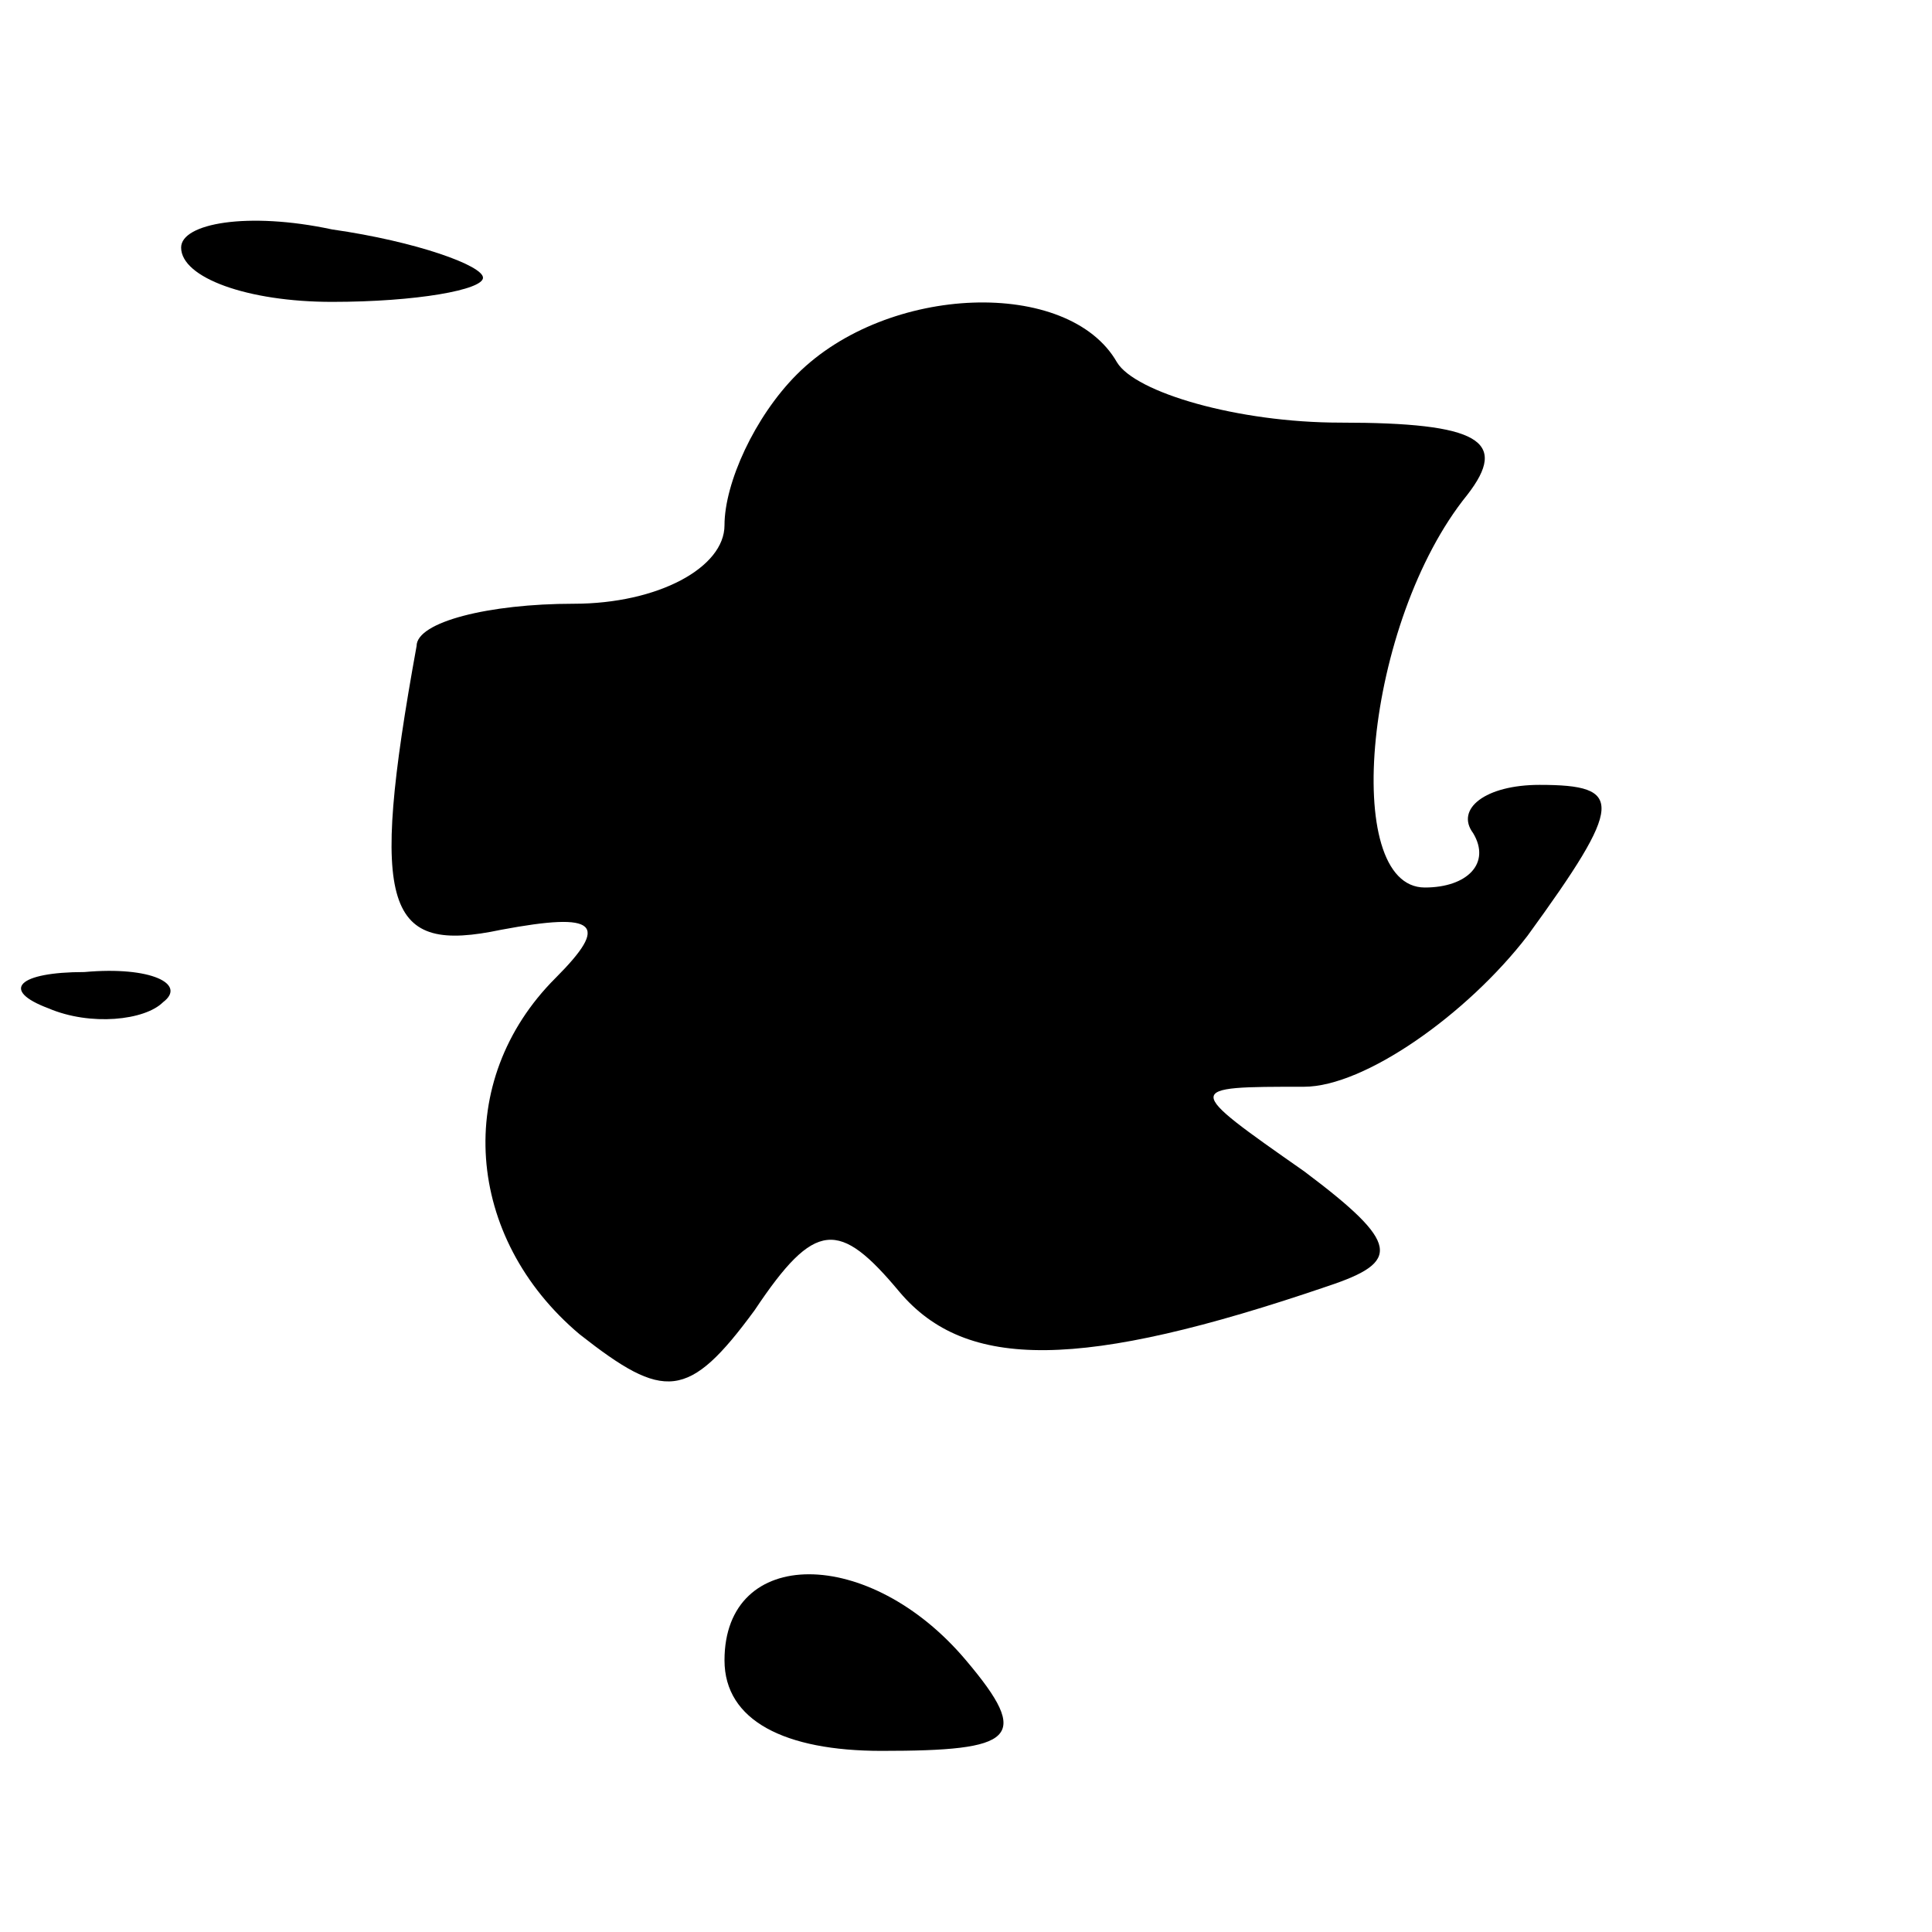 <?xml version="1.0" standalone="no"?>
<!DOCTYPE svg PUBLIC "-//W3C//DTD SVG 20010904//EN"
 "http://www.w3.org/TR/2001/REC-SVG-20010904/DTD/svg10.dtd">
<svg version="1.0" xmlns="http://www.w3.org/2000/svg"
 width="32pt" height="32pt" viewBox="0 0 32 32"
 preserveAspectRatio="xMidYMid meet">
<g transform="translate(0,32) scale(0.1,-0.1)"
fill="#000000" stroke="none">
<path fill="#000000" stroke="none" d="M30 279 c0 -5 11 -9 25 -9 14 0 25 2
25 4 0 2 -11 6 -25 8 -14 3 -25 1 -25 -3z"/>
<path fill="#000000" stroke="none" d="M132 258 c-7 -7 -12 -18 -12 -25 0 -7
-11 -13 -25 -13 -14 0 -26 -3 -26 -7 -8 -44 -5 -51 14 -47 16 3 18 1 9 -8 -17
-17 -15 -43 4 -59 14 -11 18 -11 29 4 10 15 14 15 24 3 11 -13 30 -13 71 1 12
4 12 7 -4 19 -20 14 -20 14 0 14 10 0 27 12 37 25 16 22 16 25 2 25 -9 0 -14
-4 -11 -8 3 -5 -1 -9 -8 -9 -14 0 -10 44 7 65 7 9 2 12 -21 12 -17 0 -34 5
-37 10 -8 14 -38 13 -53 -2z"/>
<path fill="#000000" stroke="none" d="M8 153 c7 -3 16 -2 19 1 4 3 -2 6 -13
5 -11 0 -14 -3 -6 -6z"/>
<path fill="#000000" stroke="none" d="M120 45 c0 -10 10 -15 26 -15 22 0 25
2 14 15 -16 19 -40 19 -40 0z"/>
</g>
</svg>
